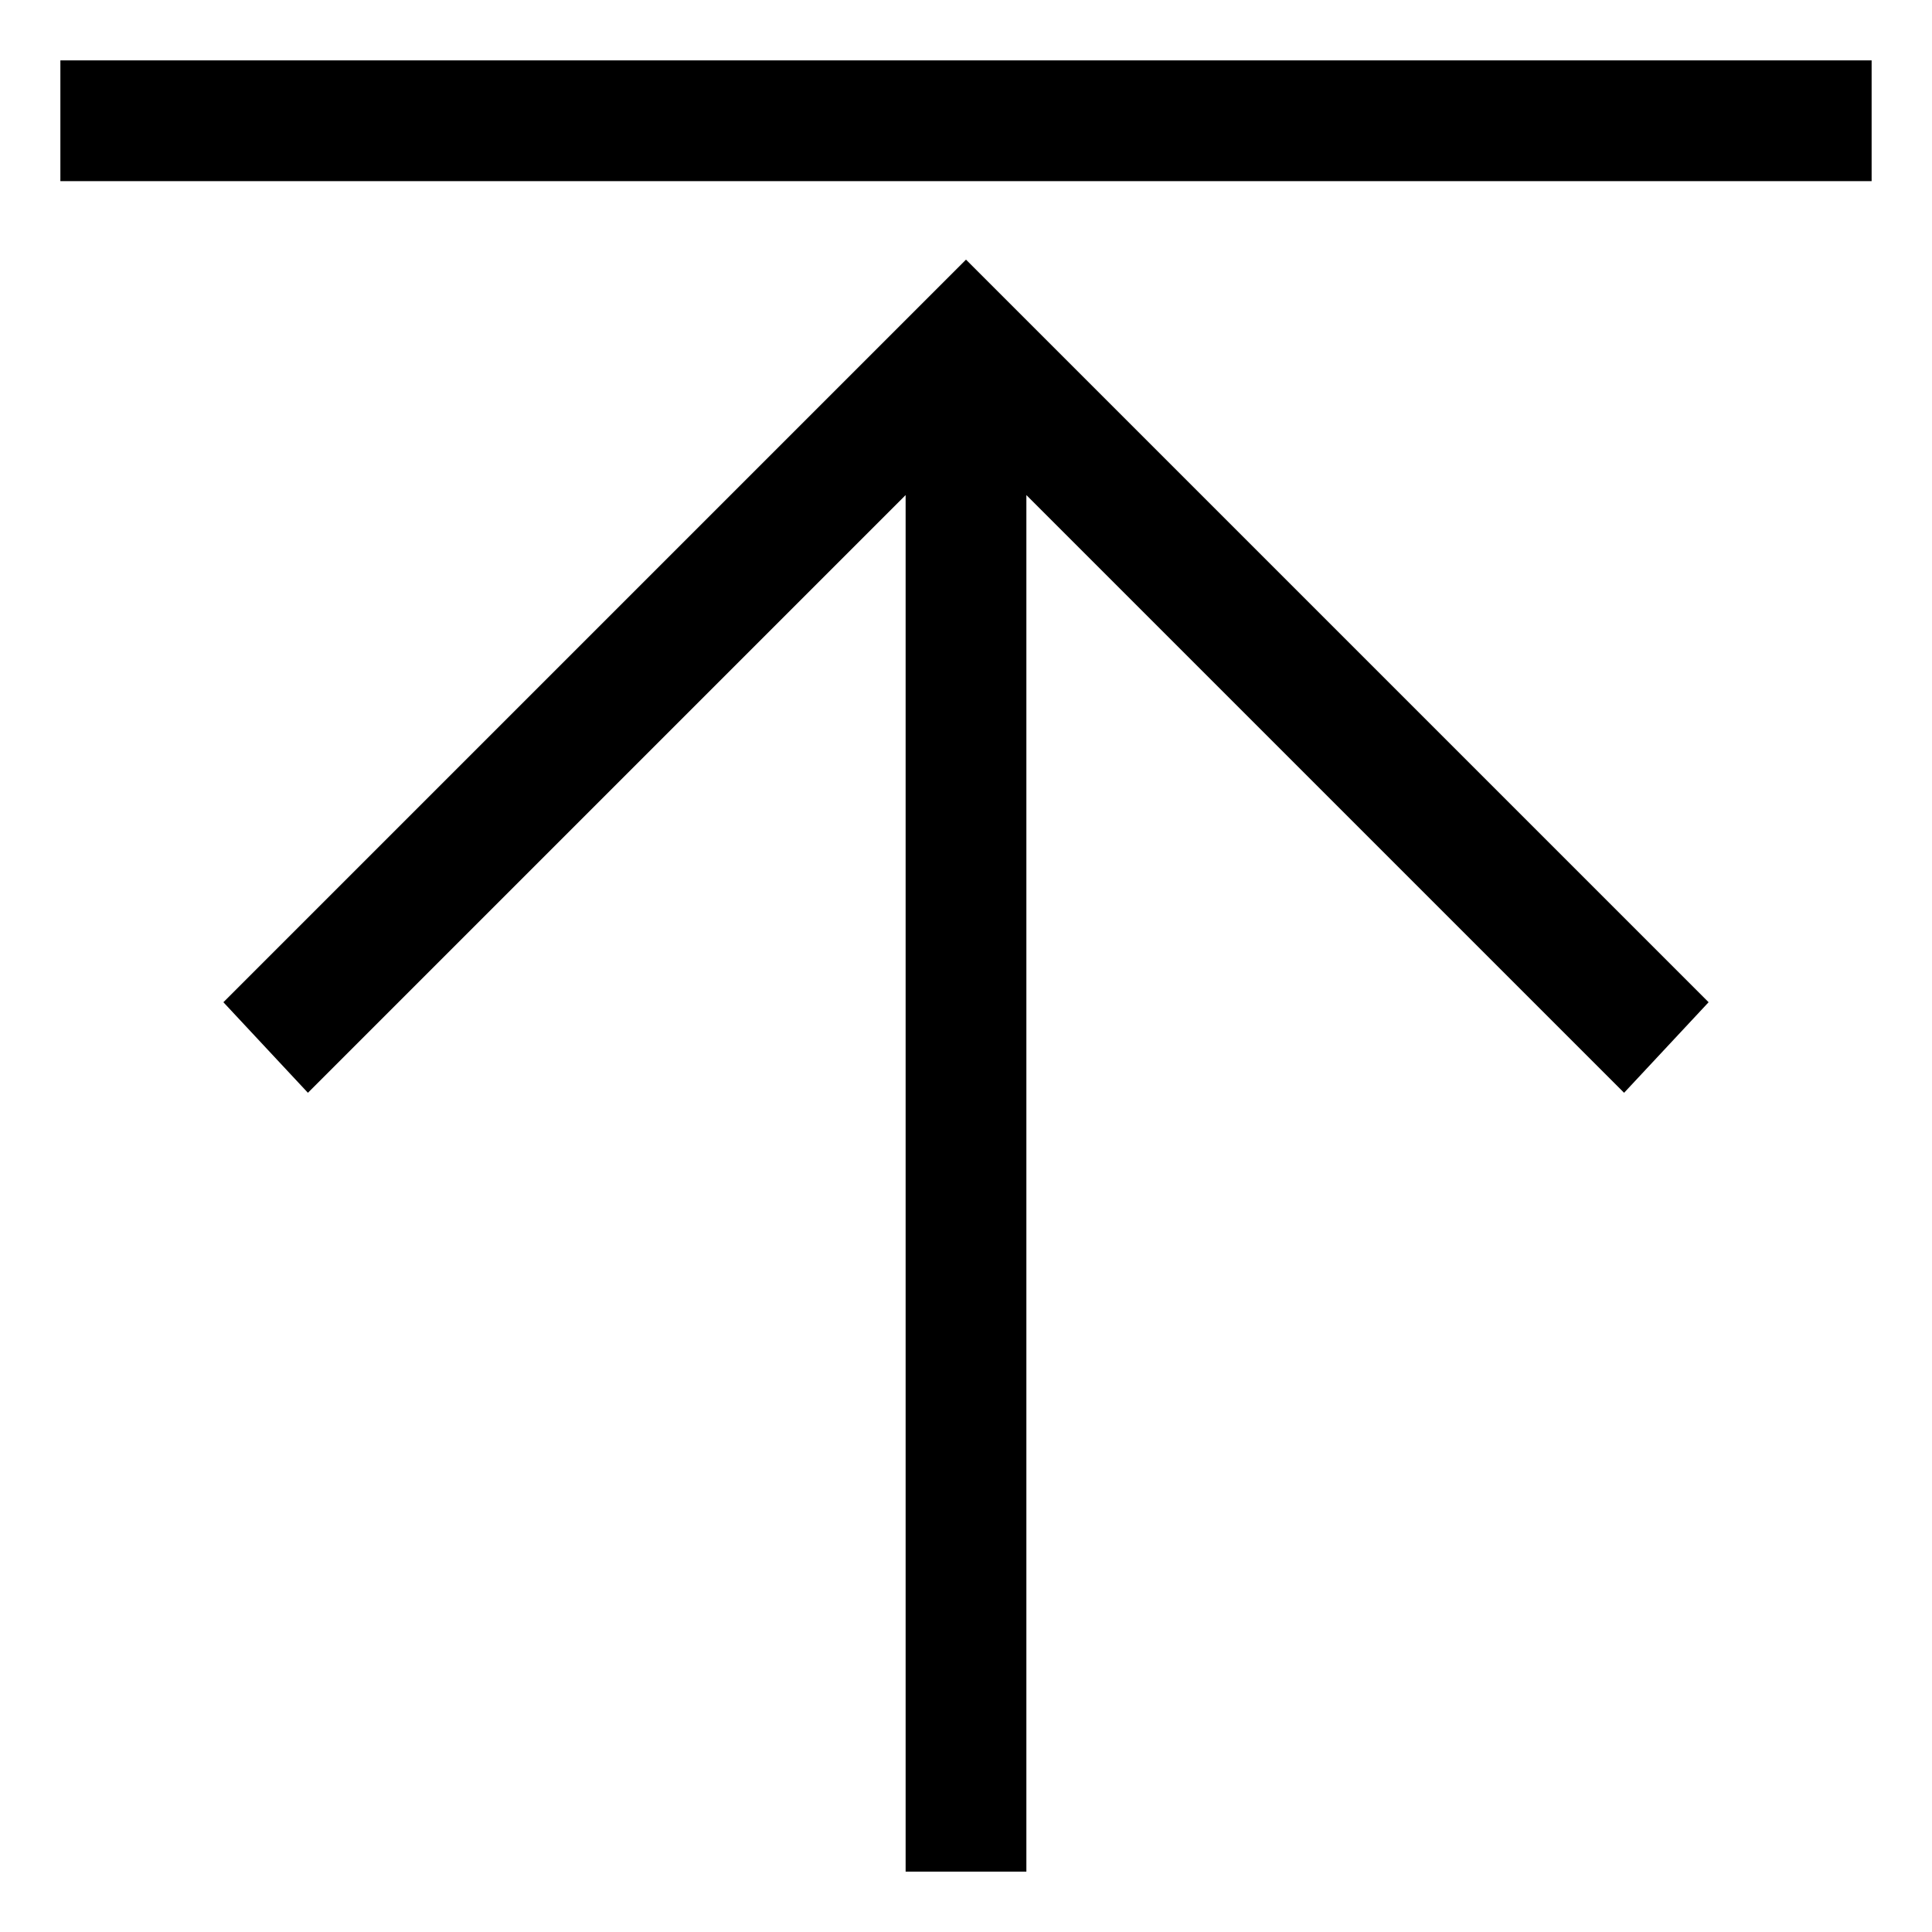 <svg viewBox="0 0 1024 1024" version="1.1" xmlns="http://www.w3.org/2000/svg">
  <g class="fore">
    <path d="M32 32h960v64H32z m480 105.6L118.4 531.2l44.8 48L480 262.4V992h64V262.4l316.8 316.8 44.8-48L512 137.6z"></path>
  </g>
</svg>